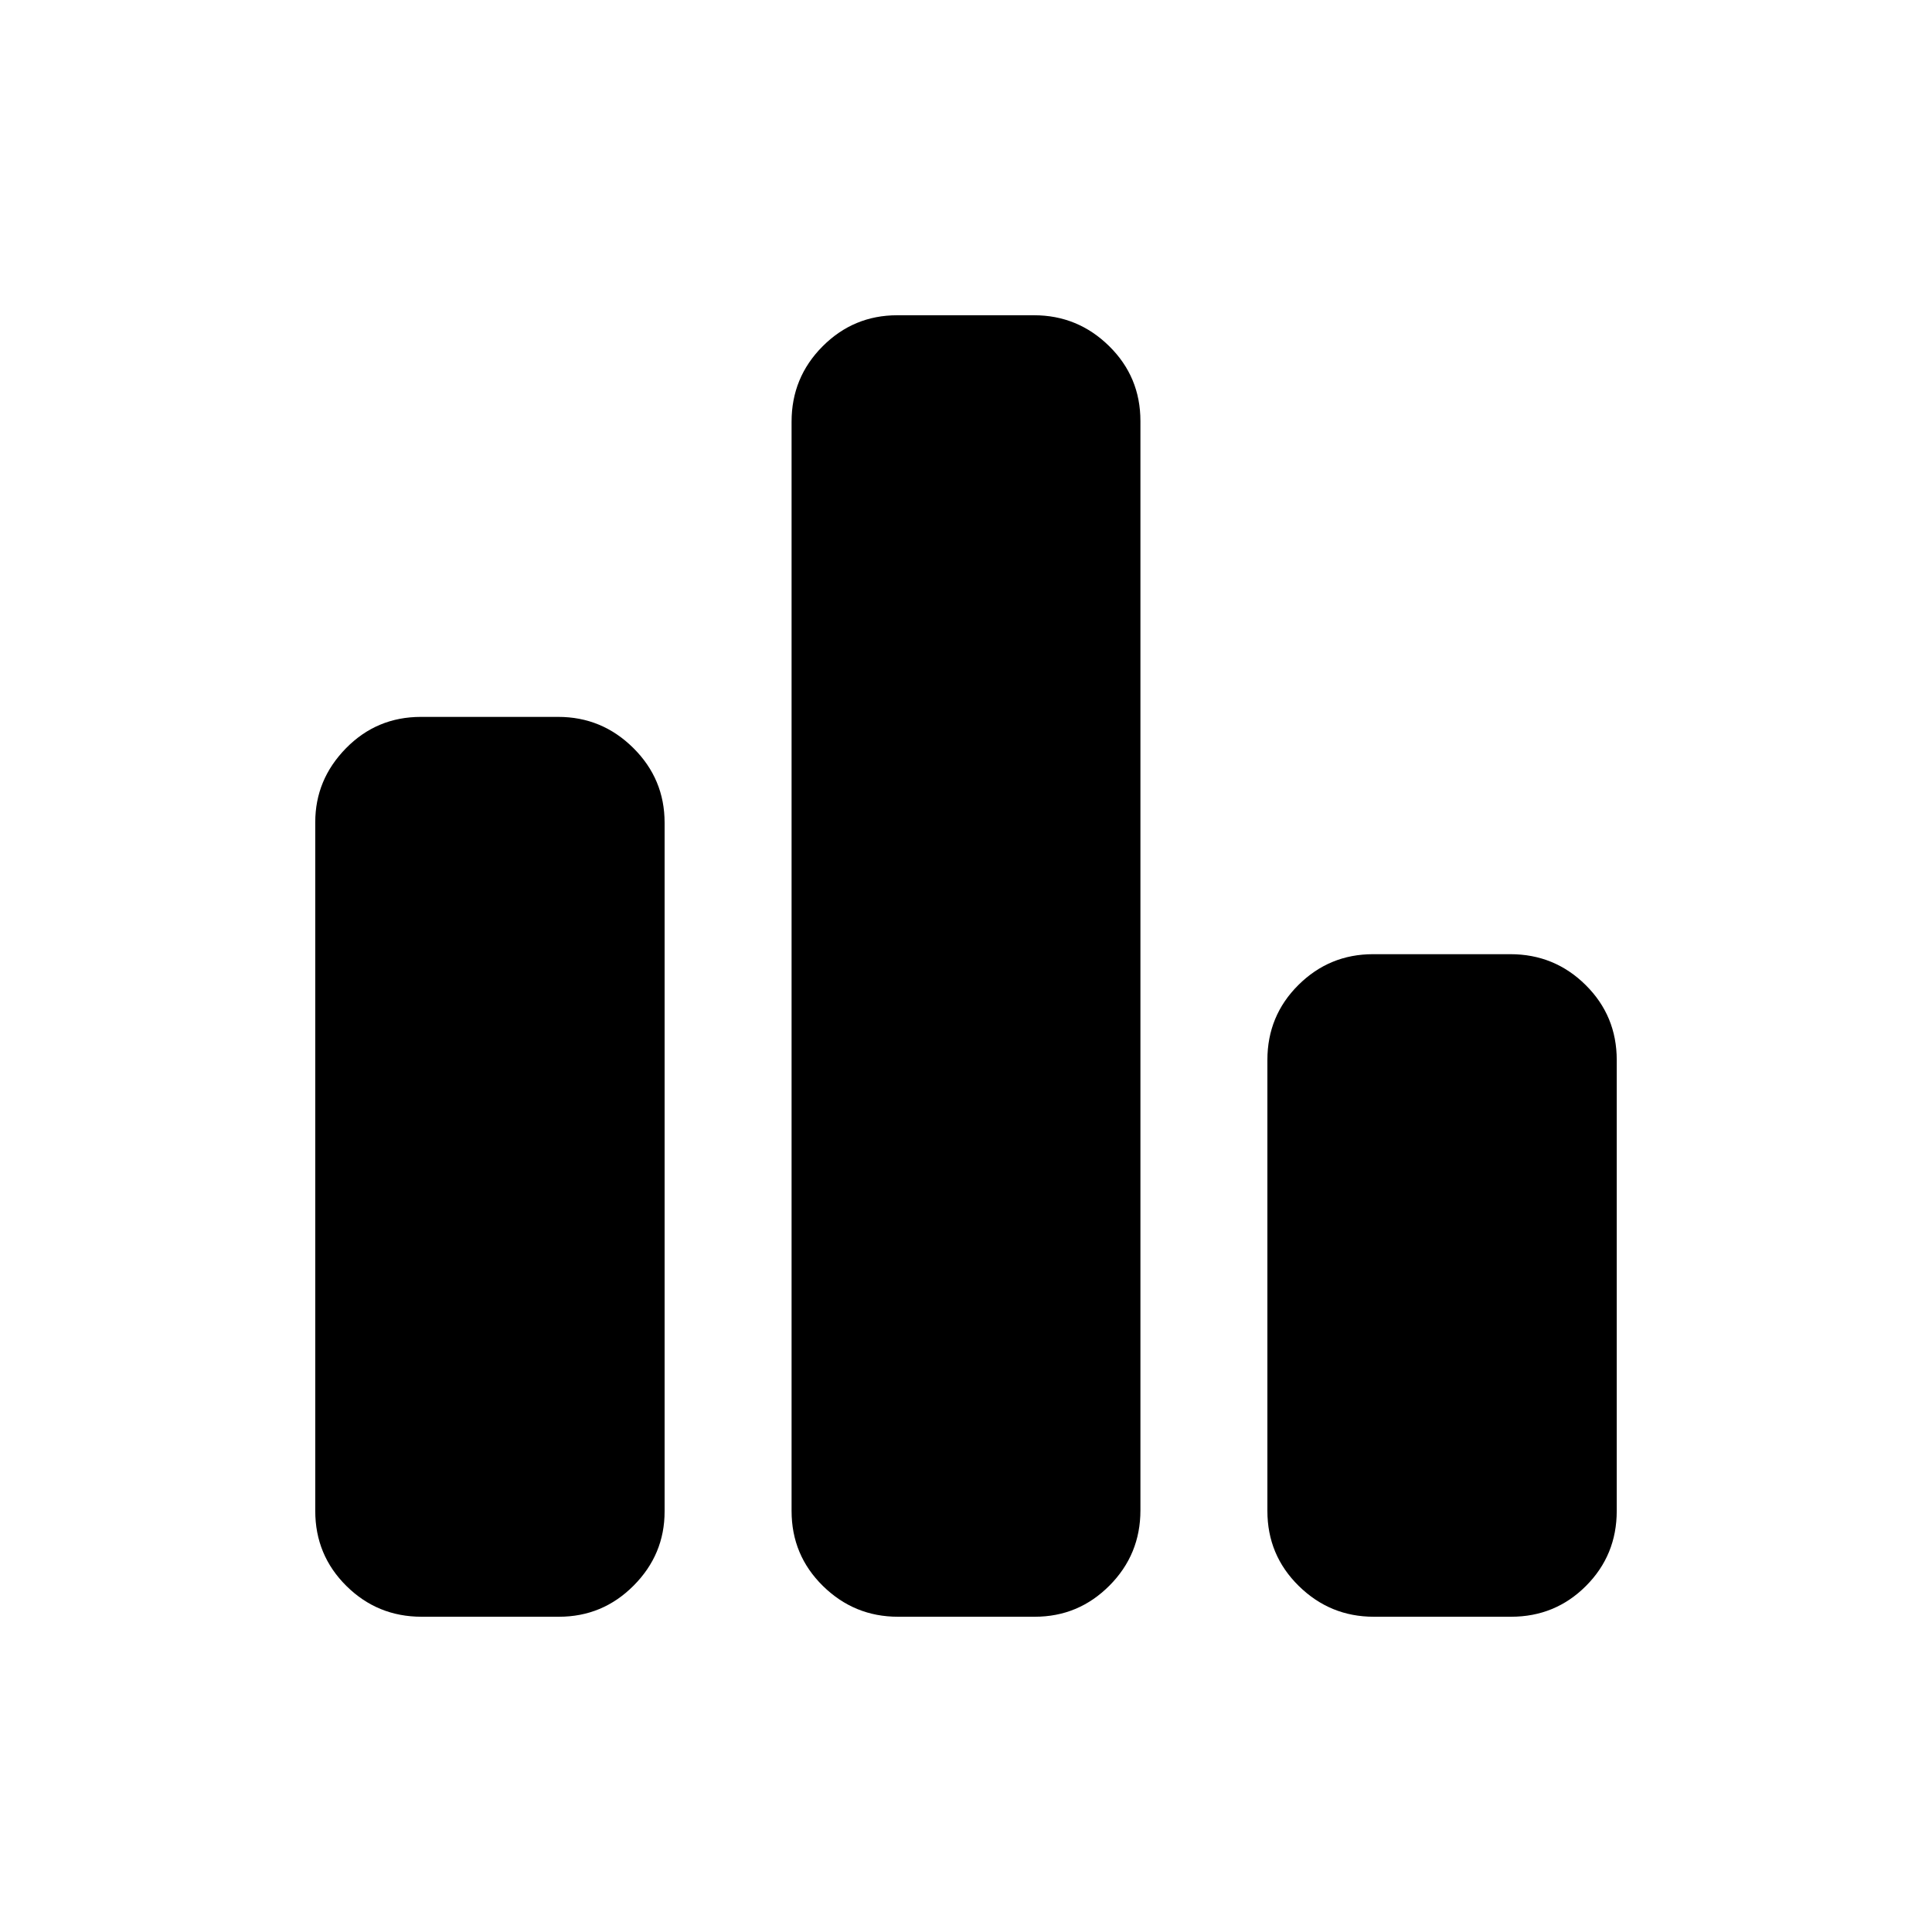 <svg xmlns="http://www.w3.org/2000/svg" height="20" viewBox="0 -960 960 960" width="20"><path d="M682.61-156.65q-21.7 0-37.27-15.31-15.58-15.31-15.58-37.28v-224.04q0-21.98 15.4-37.28 15.4-15.31 37.1-15.31h68.24q21.93 0 37.39 15.31 15.46 15.3 15.46 37.28v224.04q0 21.97-15.28 37.28-15.28 15.31-37.22 15.31h-68.24Zm-236.43 0q-21.7 0-37.28-15.3-15.57-15.3-15.57-37.27v-541.25q0-21.96 15.4-37.42t37.1-15.46h67.99q21.7 0 37.28 15.3 15.57 15.3 15.57 37.27v541.25q0 21.96-15.4 37.42t-37.1 15.46h-67.99Zm-236.68 0q-21.93 0-37.39-15.31t-15.46-37.28v-342.21q0-21.18 15.28-36.76 15.28-15.57 37.22-15.57h68.24q21.7 0 37.27 15.42 15.58 15.43 15.58 37.16v342.22q0 21.41-15.4 36.87-15.4 15.46-37.1 15.46H209.5Z"/></svg>